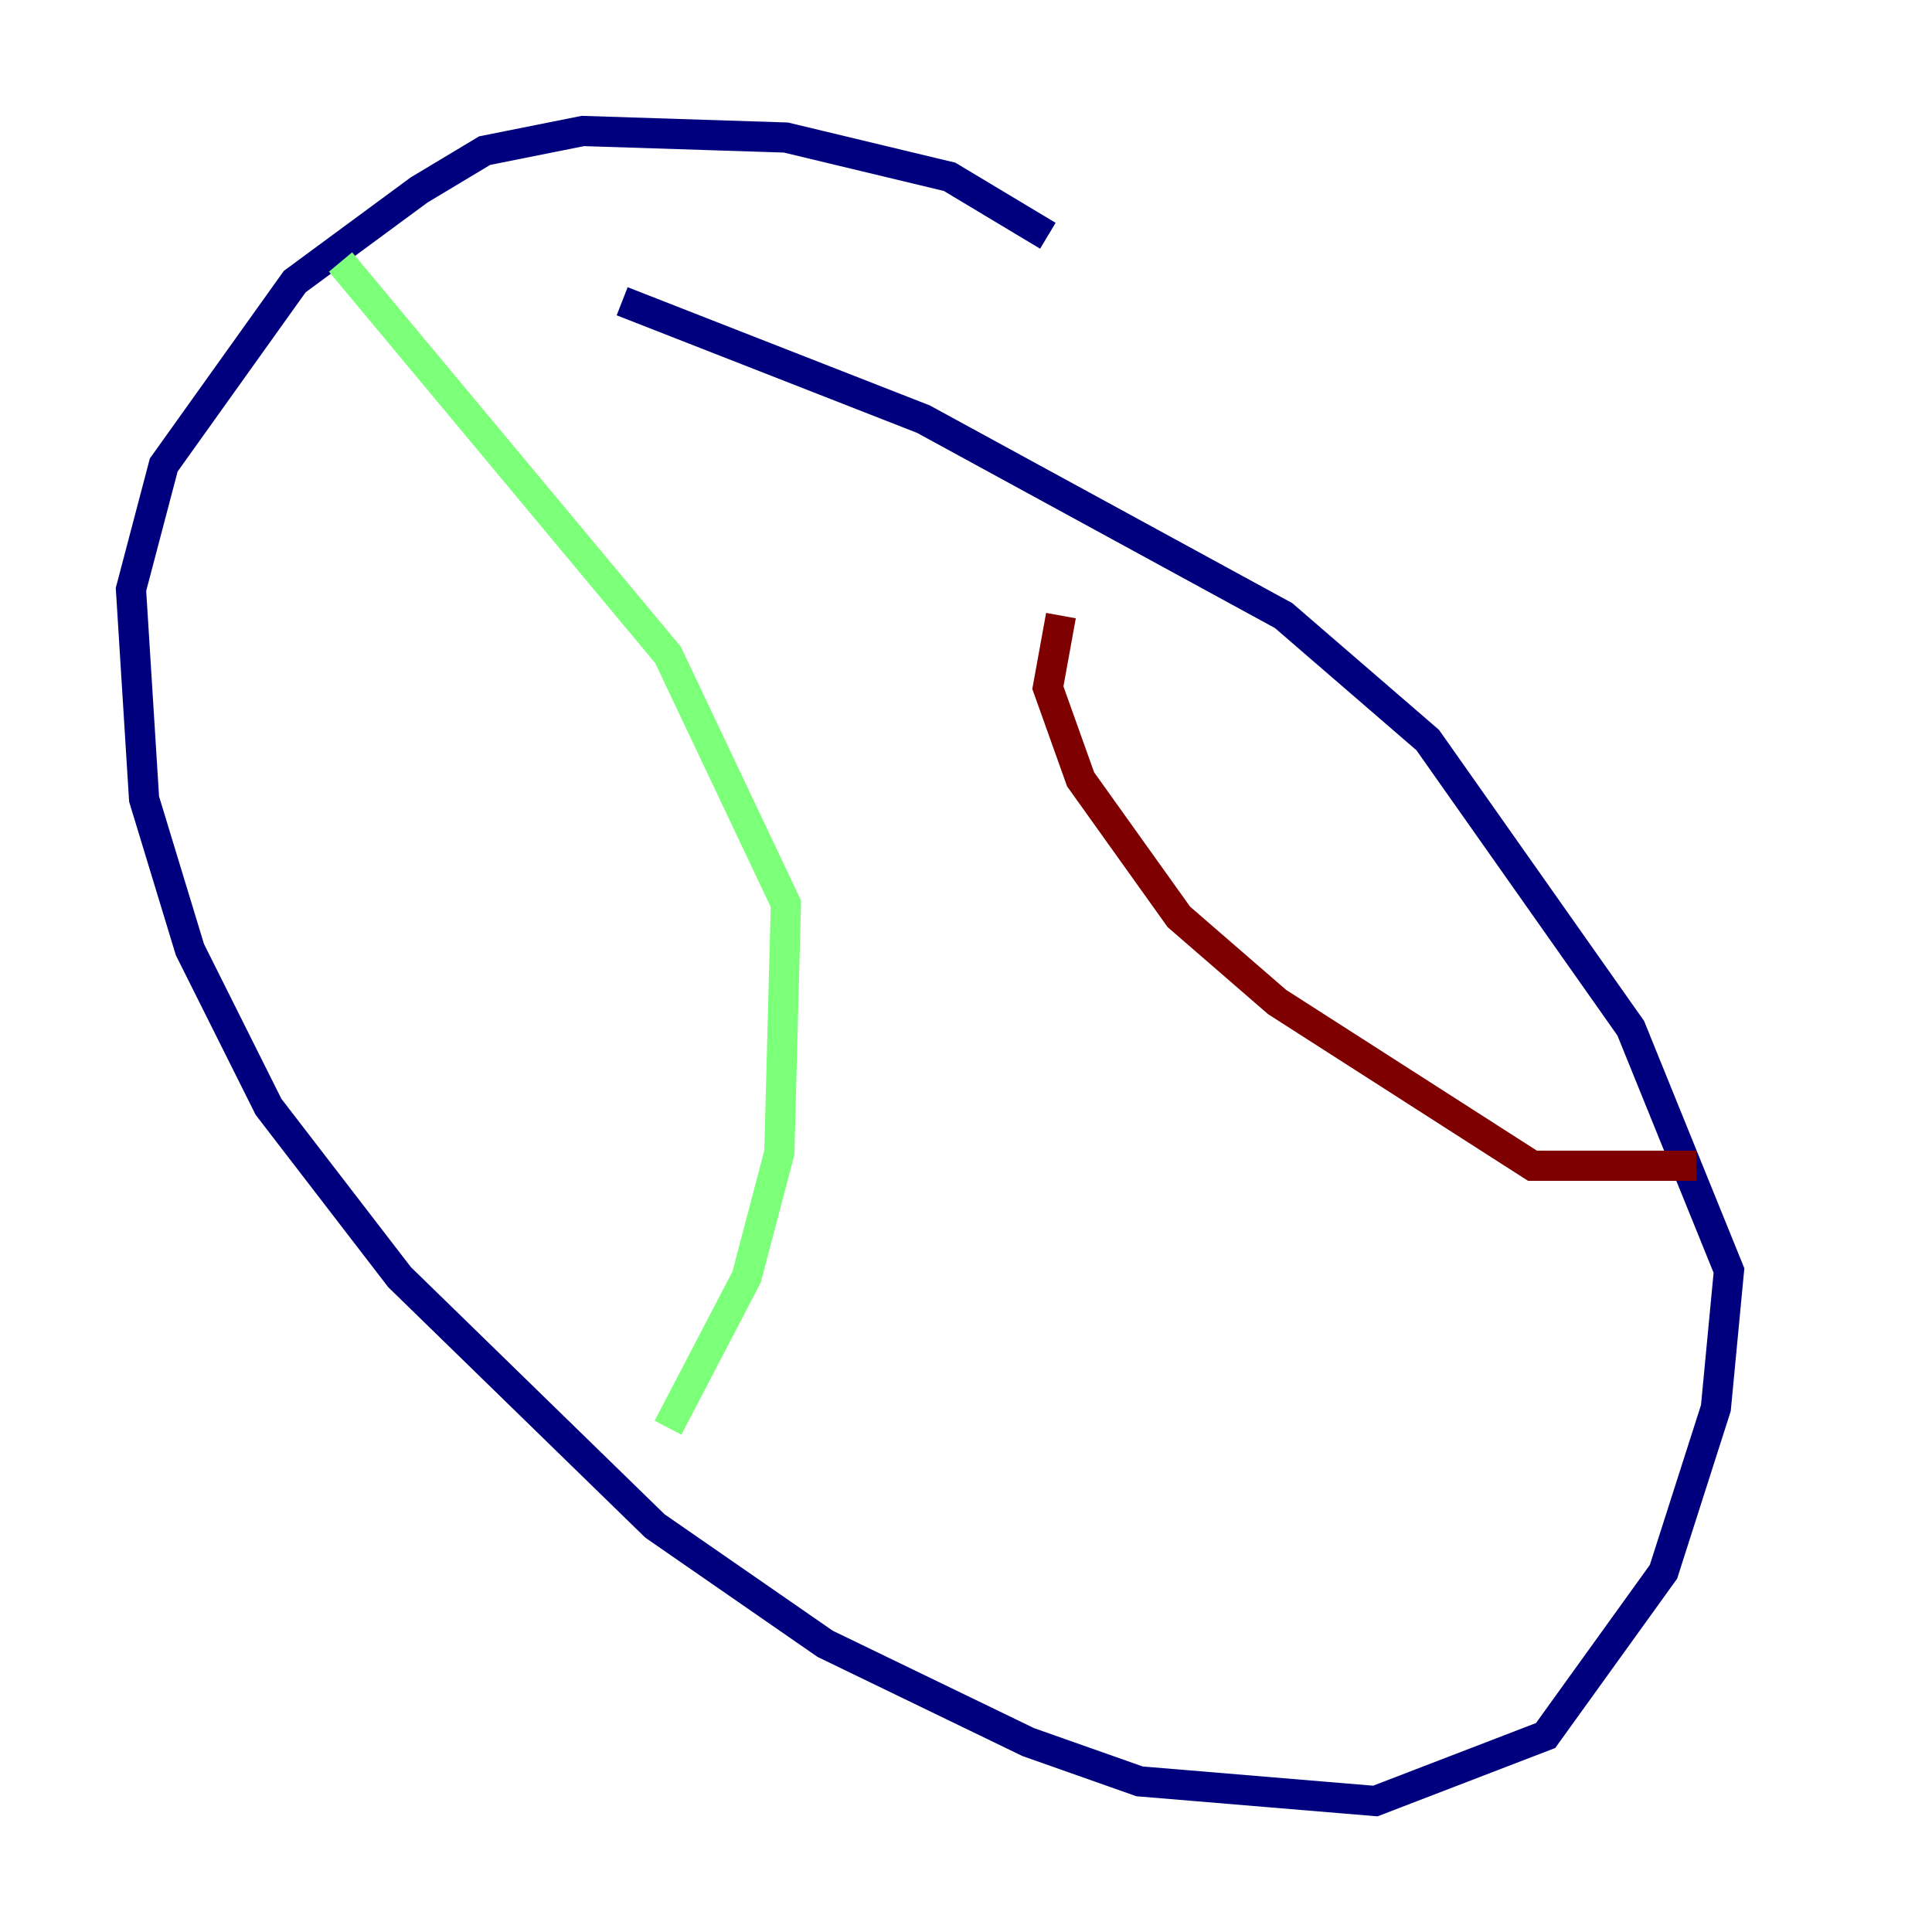 <?xml version="1.0" encoding="utf-8" ?>
<svg baseProfile="tiny" height="128" version="1.2" viewBox="0,0,128,128" width="128" xmlns="http://www.w3.org/2000/svg" xmlns:ev="http://www.w3.org/2001/xml-events" xmlns:xlink="http://www.w3.org/1999/xlink"><defs /><polyline fill="none" points="69.424,15.62 62.915,11.715 52.068,9.112 38.617,8.678 32.108,9.98 27.77,12.583 19.525,18.658 10.848,30.807 8.678,39.051 9.546,52.936 12.583,62.915 17.79,73.329 26.468,84.61 43.39,101.098 54.671,108.909 68.122,115.417 75.498,118.02 91.119,119.322 102.4,114.983 110.21,104.136 113.681,93.288 114.549,84.176 108.041,68.122 94.59,49.031 85.044,40.786 61.18,27.77 41.22,19.959" stroke="#00007f" stroke-width="2" /><polyline fill="none" points="22.563,17.356 44.258,43.39 52.068,59.878 51.634,76.366 49.464,84.61 44.258,94.59" stroke="#7cff79" stroke-width="2" /><polyline fill="none" points="70.291,40.786 69.424,45.559 71.593,51.634 78.102,60.746 84.61,66.386 101.532,77.234 112.38,77.234" stroke="#7f0000" stroke-width="2" /></svg>